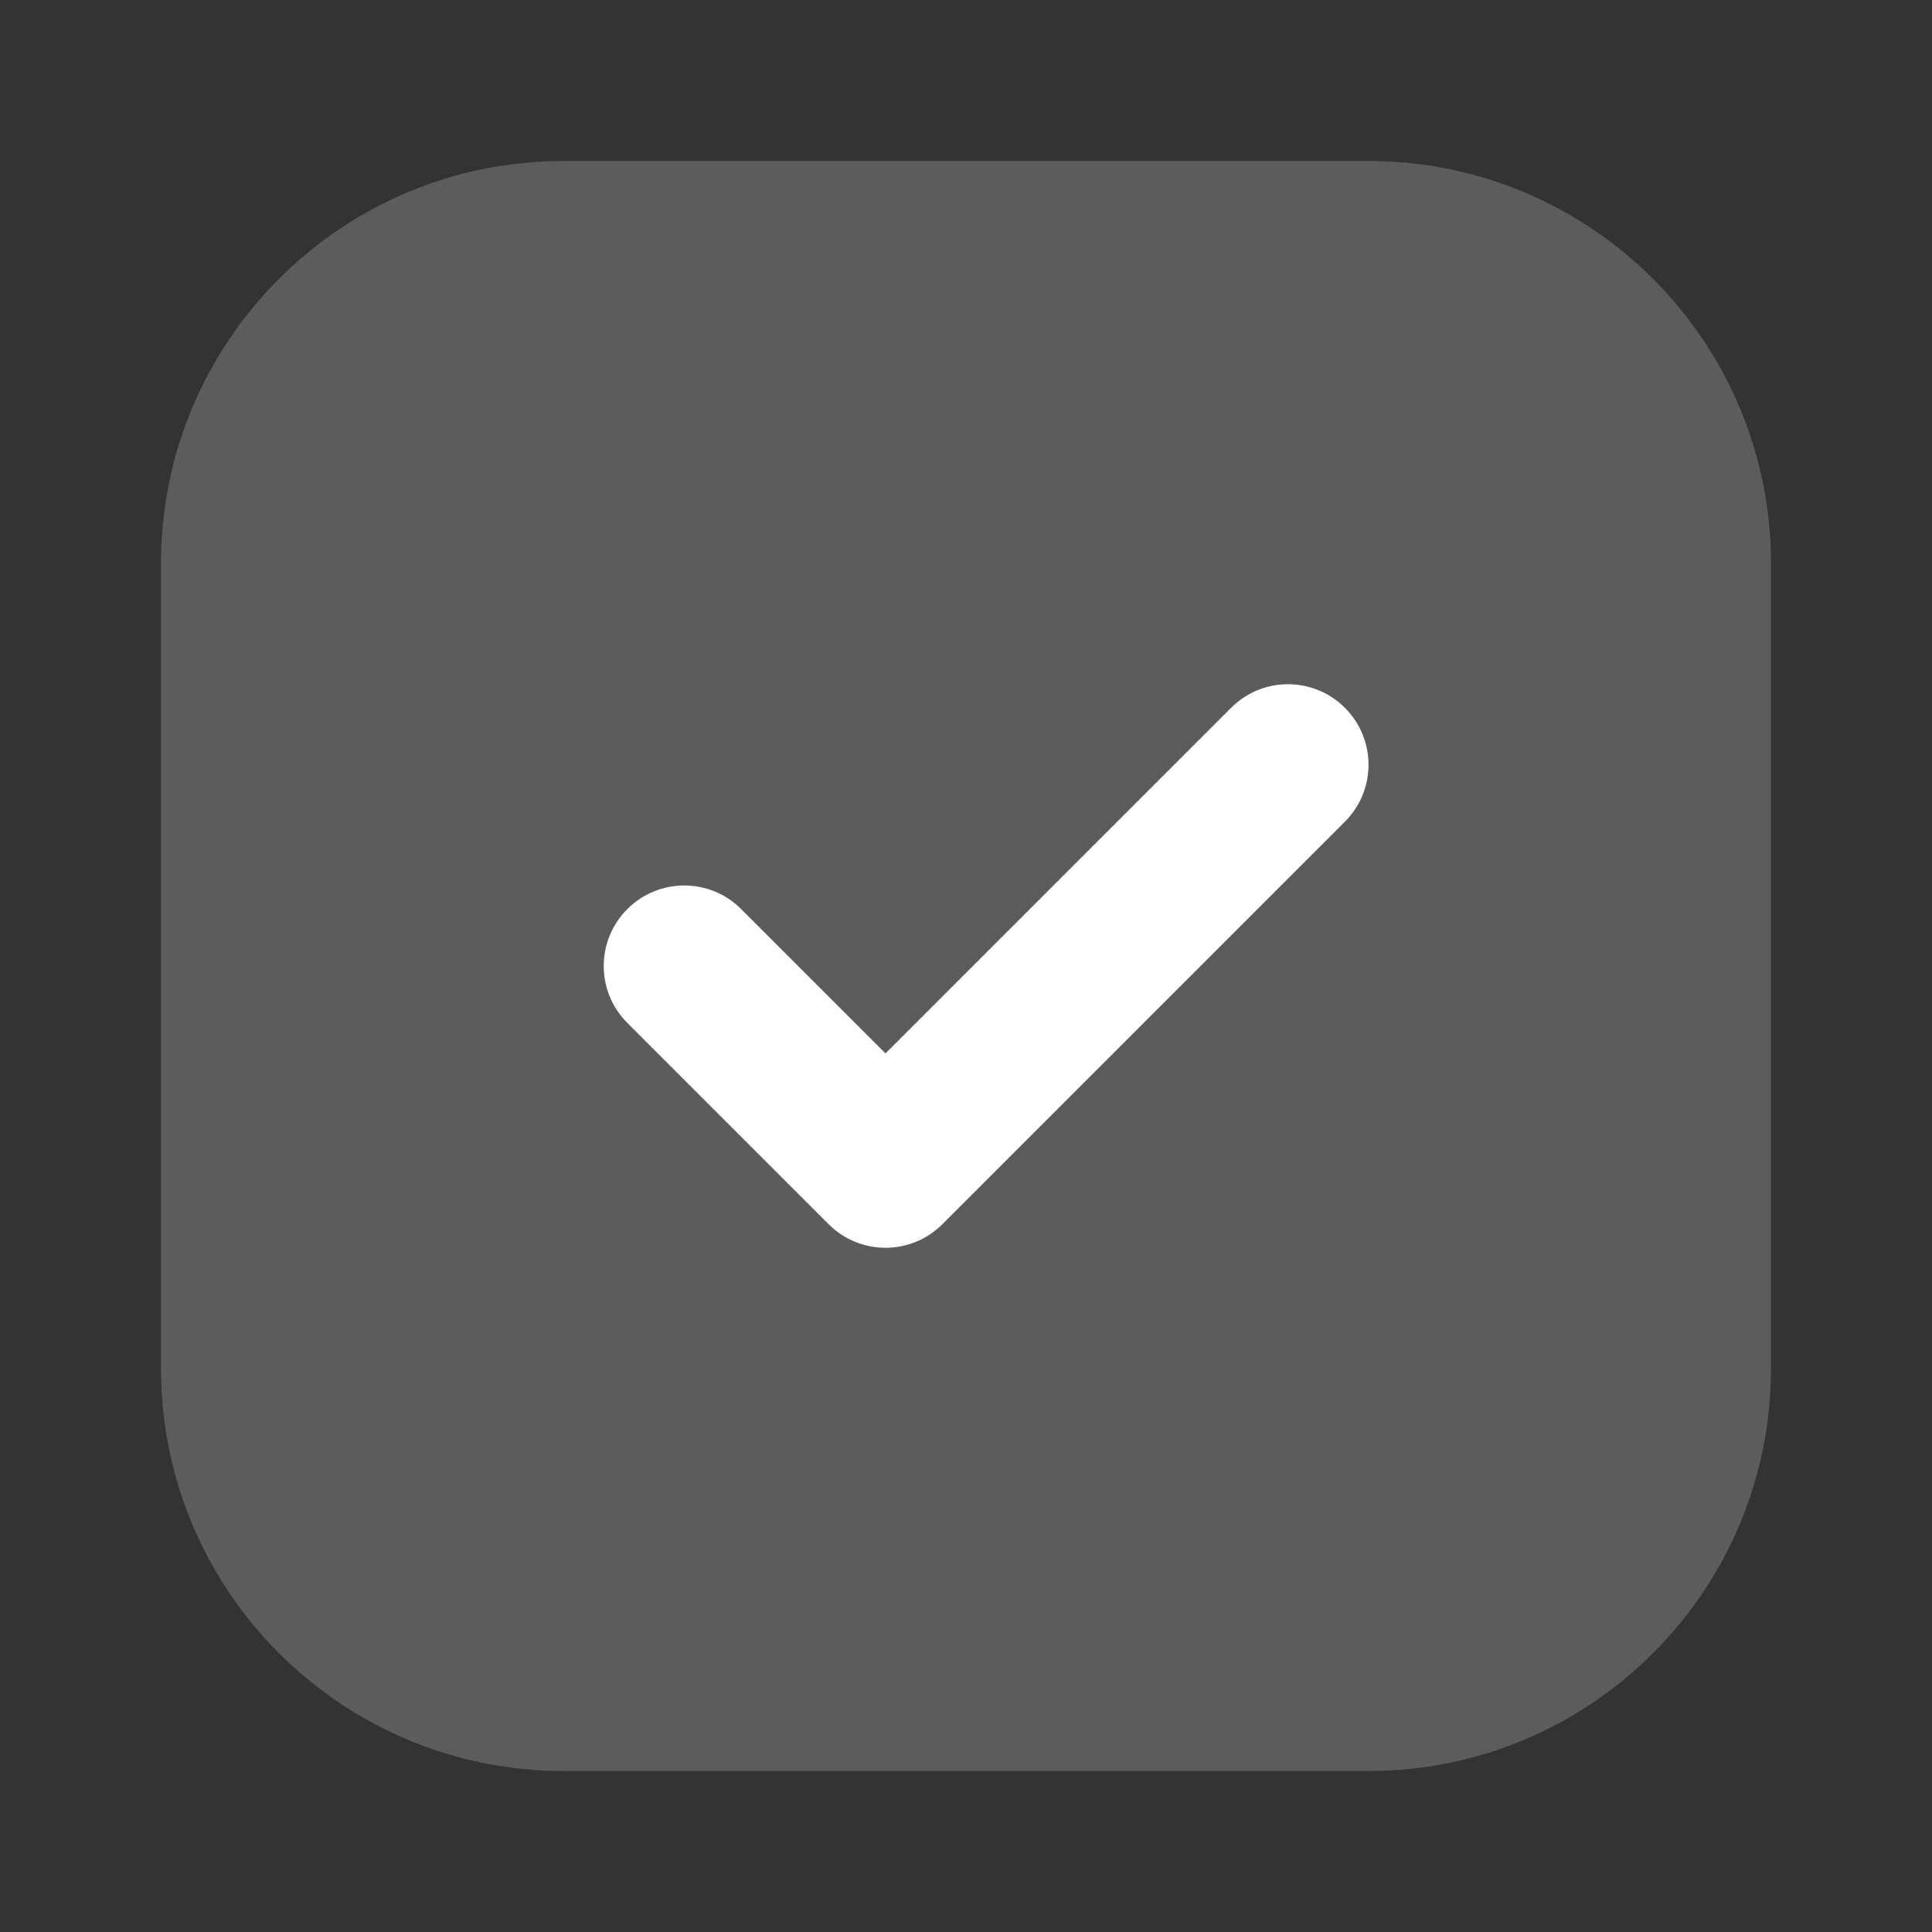 <svg width="24" height="24" viewBox="0 0 24 24" fill="none" xmlns="http://www.w3.org/2000/svg">
<rect x="0" y="0" width="24" height="24" fill="#333333" stroke="none"/>
<path opacity="0.2" d="M2 7C2 4.239 4.239 2 7 2H17C19.761 2 22 4.239 22 7V17C22 19.761 19.761 22 17 22H7C4.239 22 2 19.761 2 17V7Z" fill="white"/>
<path fill-rule="evenodd" clip-rule="evenodd" d="M16.707 8.793C17.098 9.183 17.098 9.817 16.707 10.207L11.707 15.207C11.317 15.598 10.683 15.598 10.293 15.207L7.793 12.707C7.402 12.317 7.402 11.683 7.793 11.293C8.183 10.902 8.817 10.902 9.207 11.293L11 13.086L15.293 8.793C15.683 8.402 16.317 8.402 16.707 8.793Z" fill="white"/>
</svg>
